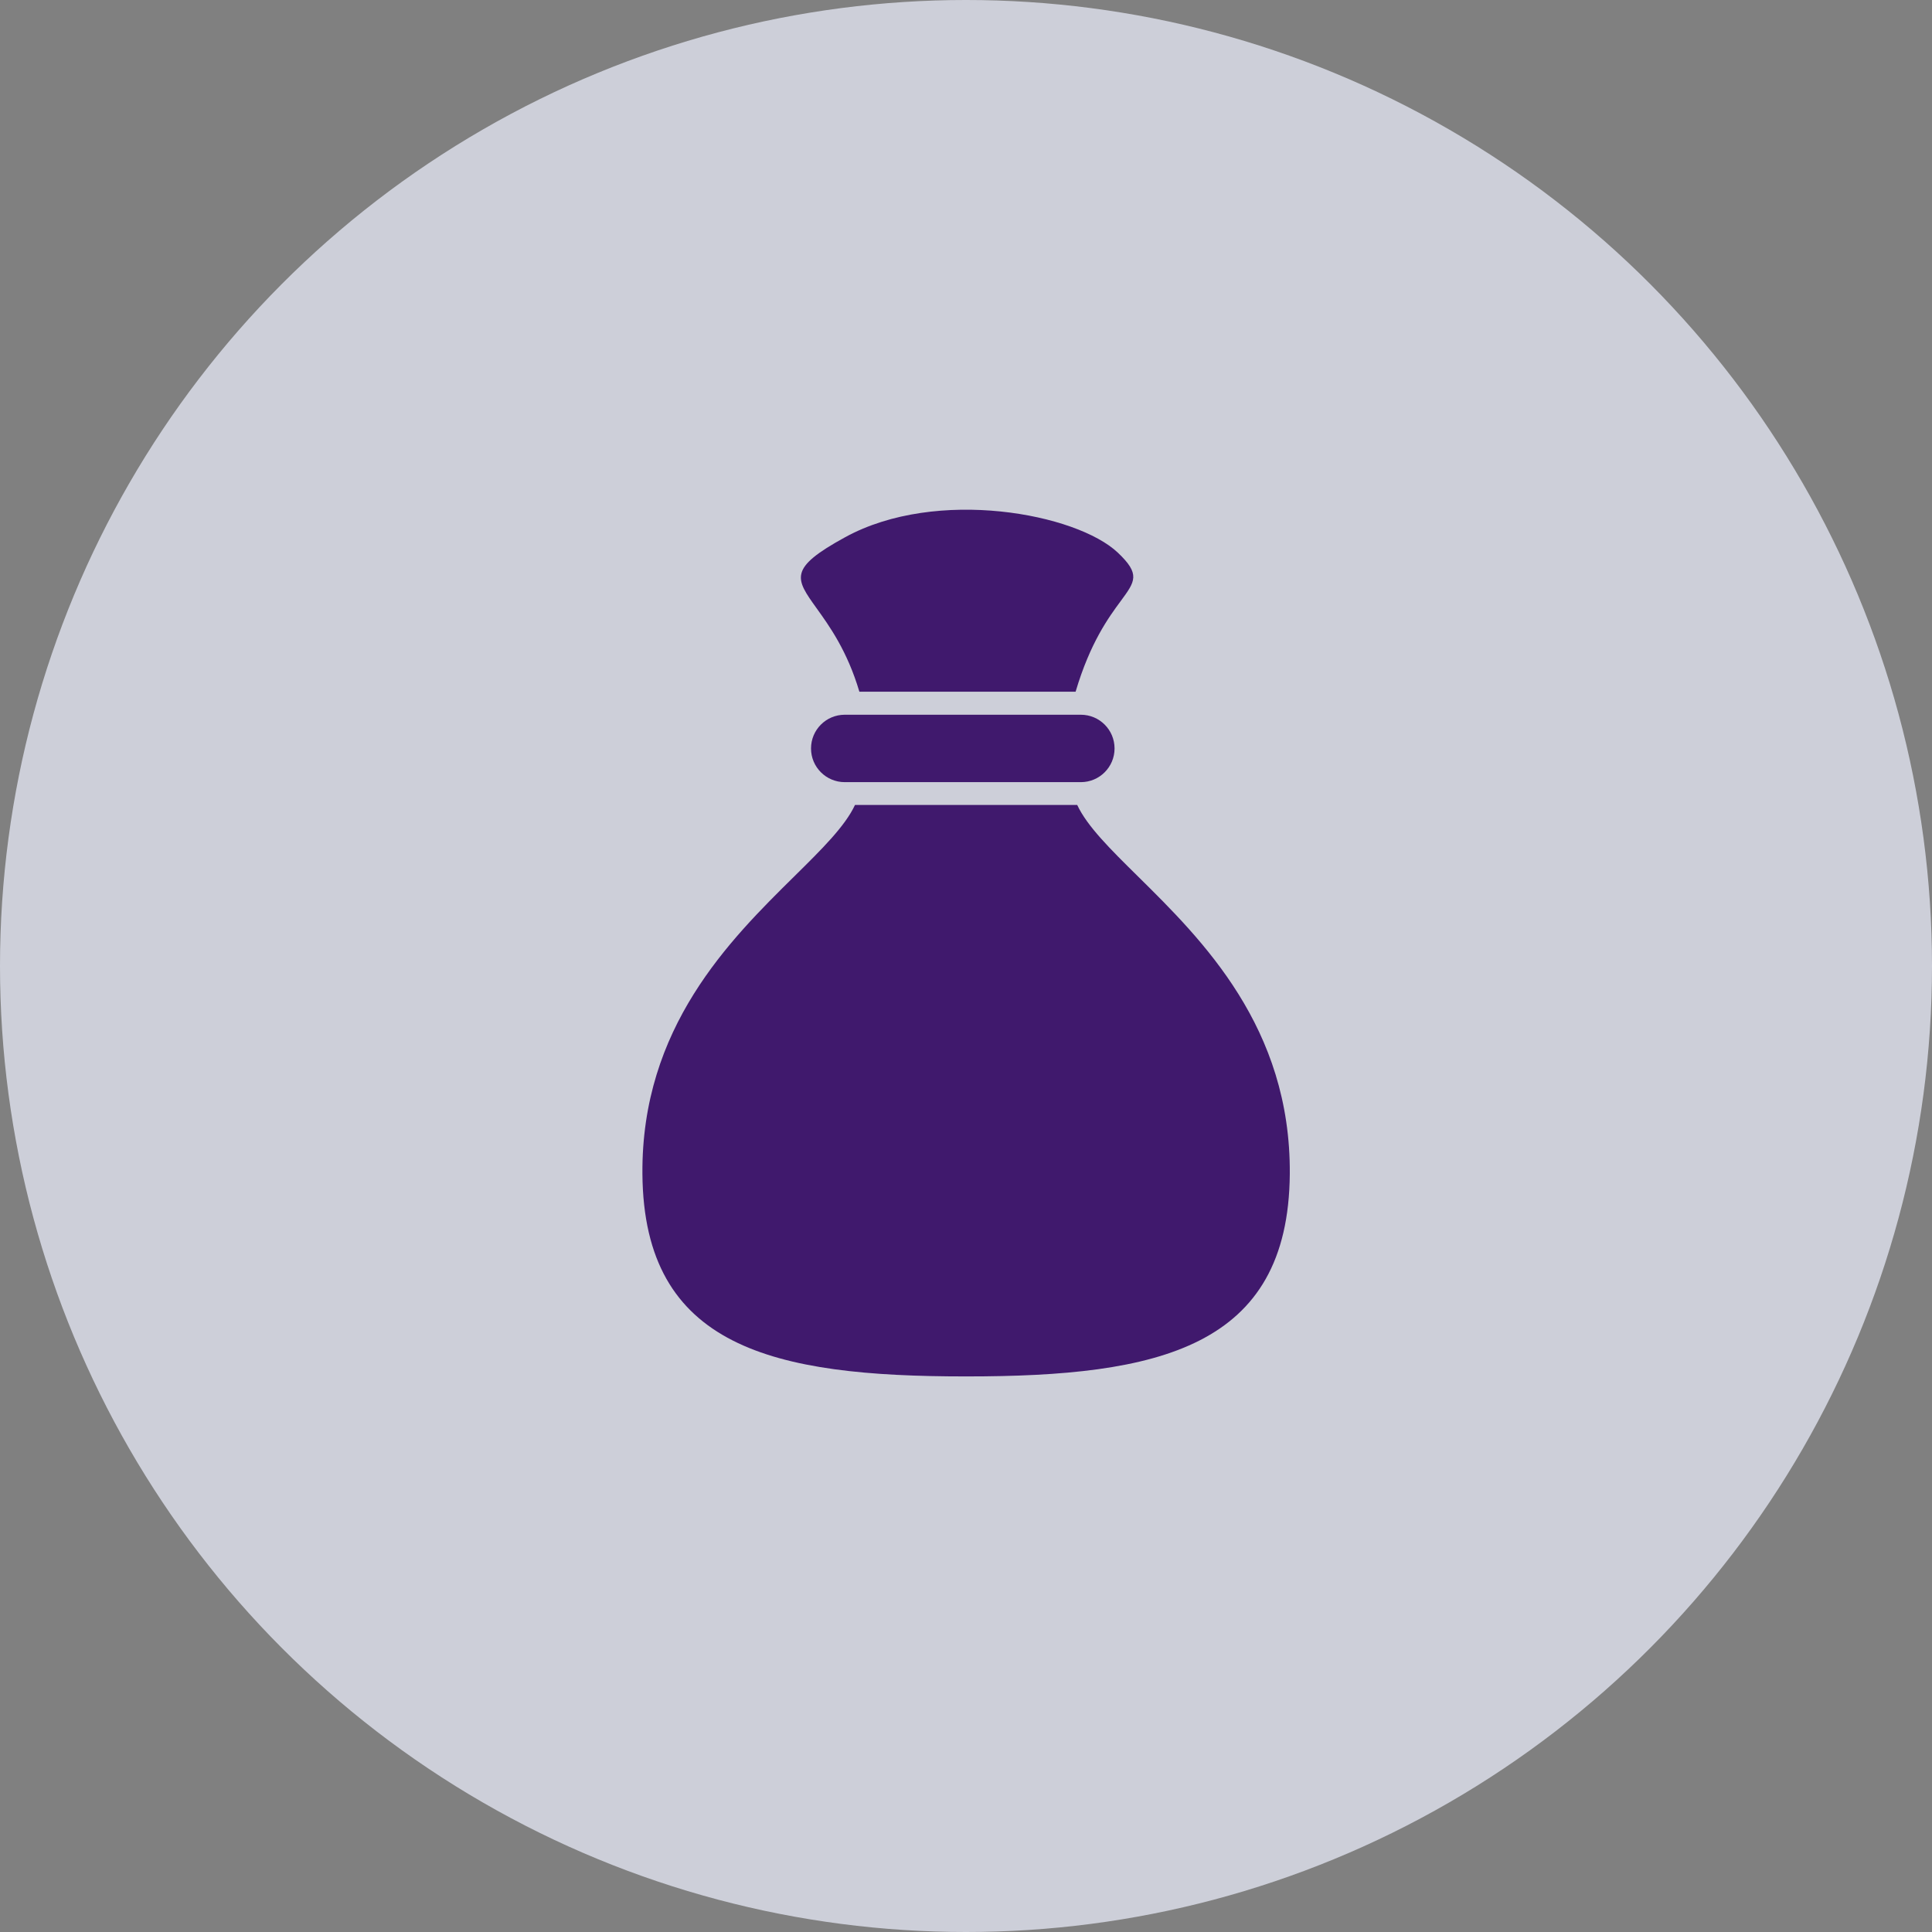 <svg xmlns:xlink="http://www.w3.org/1999/xlink" xmlns="http://www.w3.org/2000/svg" width="37" height="37" viewBox="0 0 37 37" fill="none"><rect x="0" y="0" width="37" height="37" fill="#808080" stroke="none"/><circle opacity="0.7" cx="18.5" cy="18.5" r="18.5" fill="#EFF1FF"></circle><path d="M20.63 15.416H16.374C16.183 15.825 15.739 16.263 15.212 16.783C13.976 18.003 12.281 19.676 12.303 22.483C12.329 25.811 14.813 26.36 18.492 26.36H18.512C22.191 26.36 24.675 25.811 24.701 22.483C24.722 19.676 23.028 18.003 21.792 16.783C21.265 16.263 20.821 15.825 20.63 15.416Z" fill="#40196D"></path><path d="M16.458 13.247H20.599C20.878 12.306 21.232 11.824 21.463 11.511C21.743 11.131 21.842 10.996 21.409 10.585C20.619 9.835 17.942 9.328 16.188 10.287C15.091 10.886 15.23 11.079 15.639 11.649C15.884 11.99 16.227 12.467 16.458 13.247Z" fill="#40196D"></path><path d="M15.532 14.334C15.532 13.977 15.821 13.688 16.178 13.688H20.699C21.056 13.688 21.345 13.977 21.345 14.334C21.345 14.69 21.056 14.979 20.699 14.979H16.178C15.821 14.979 15.532 14.69 15.532 14.334Z" fill="#40196D"></path></svg>